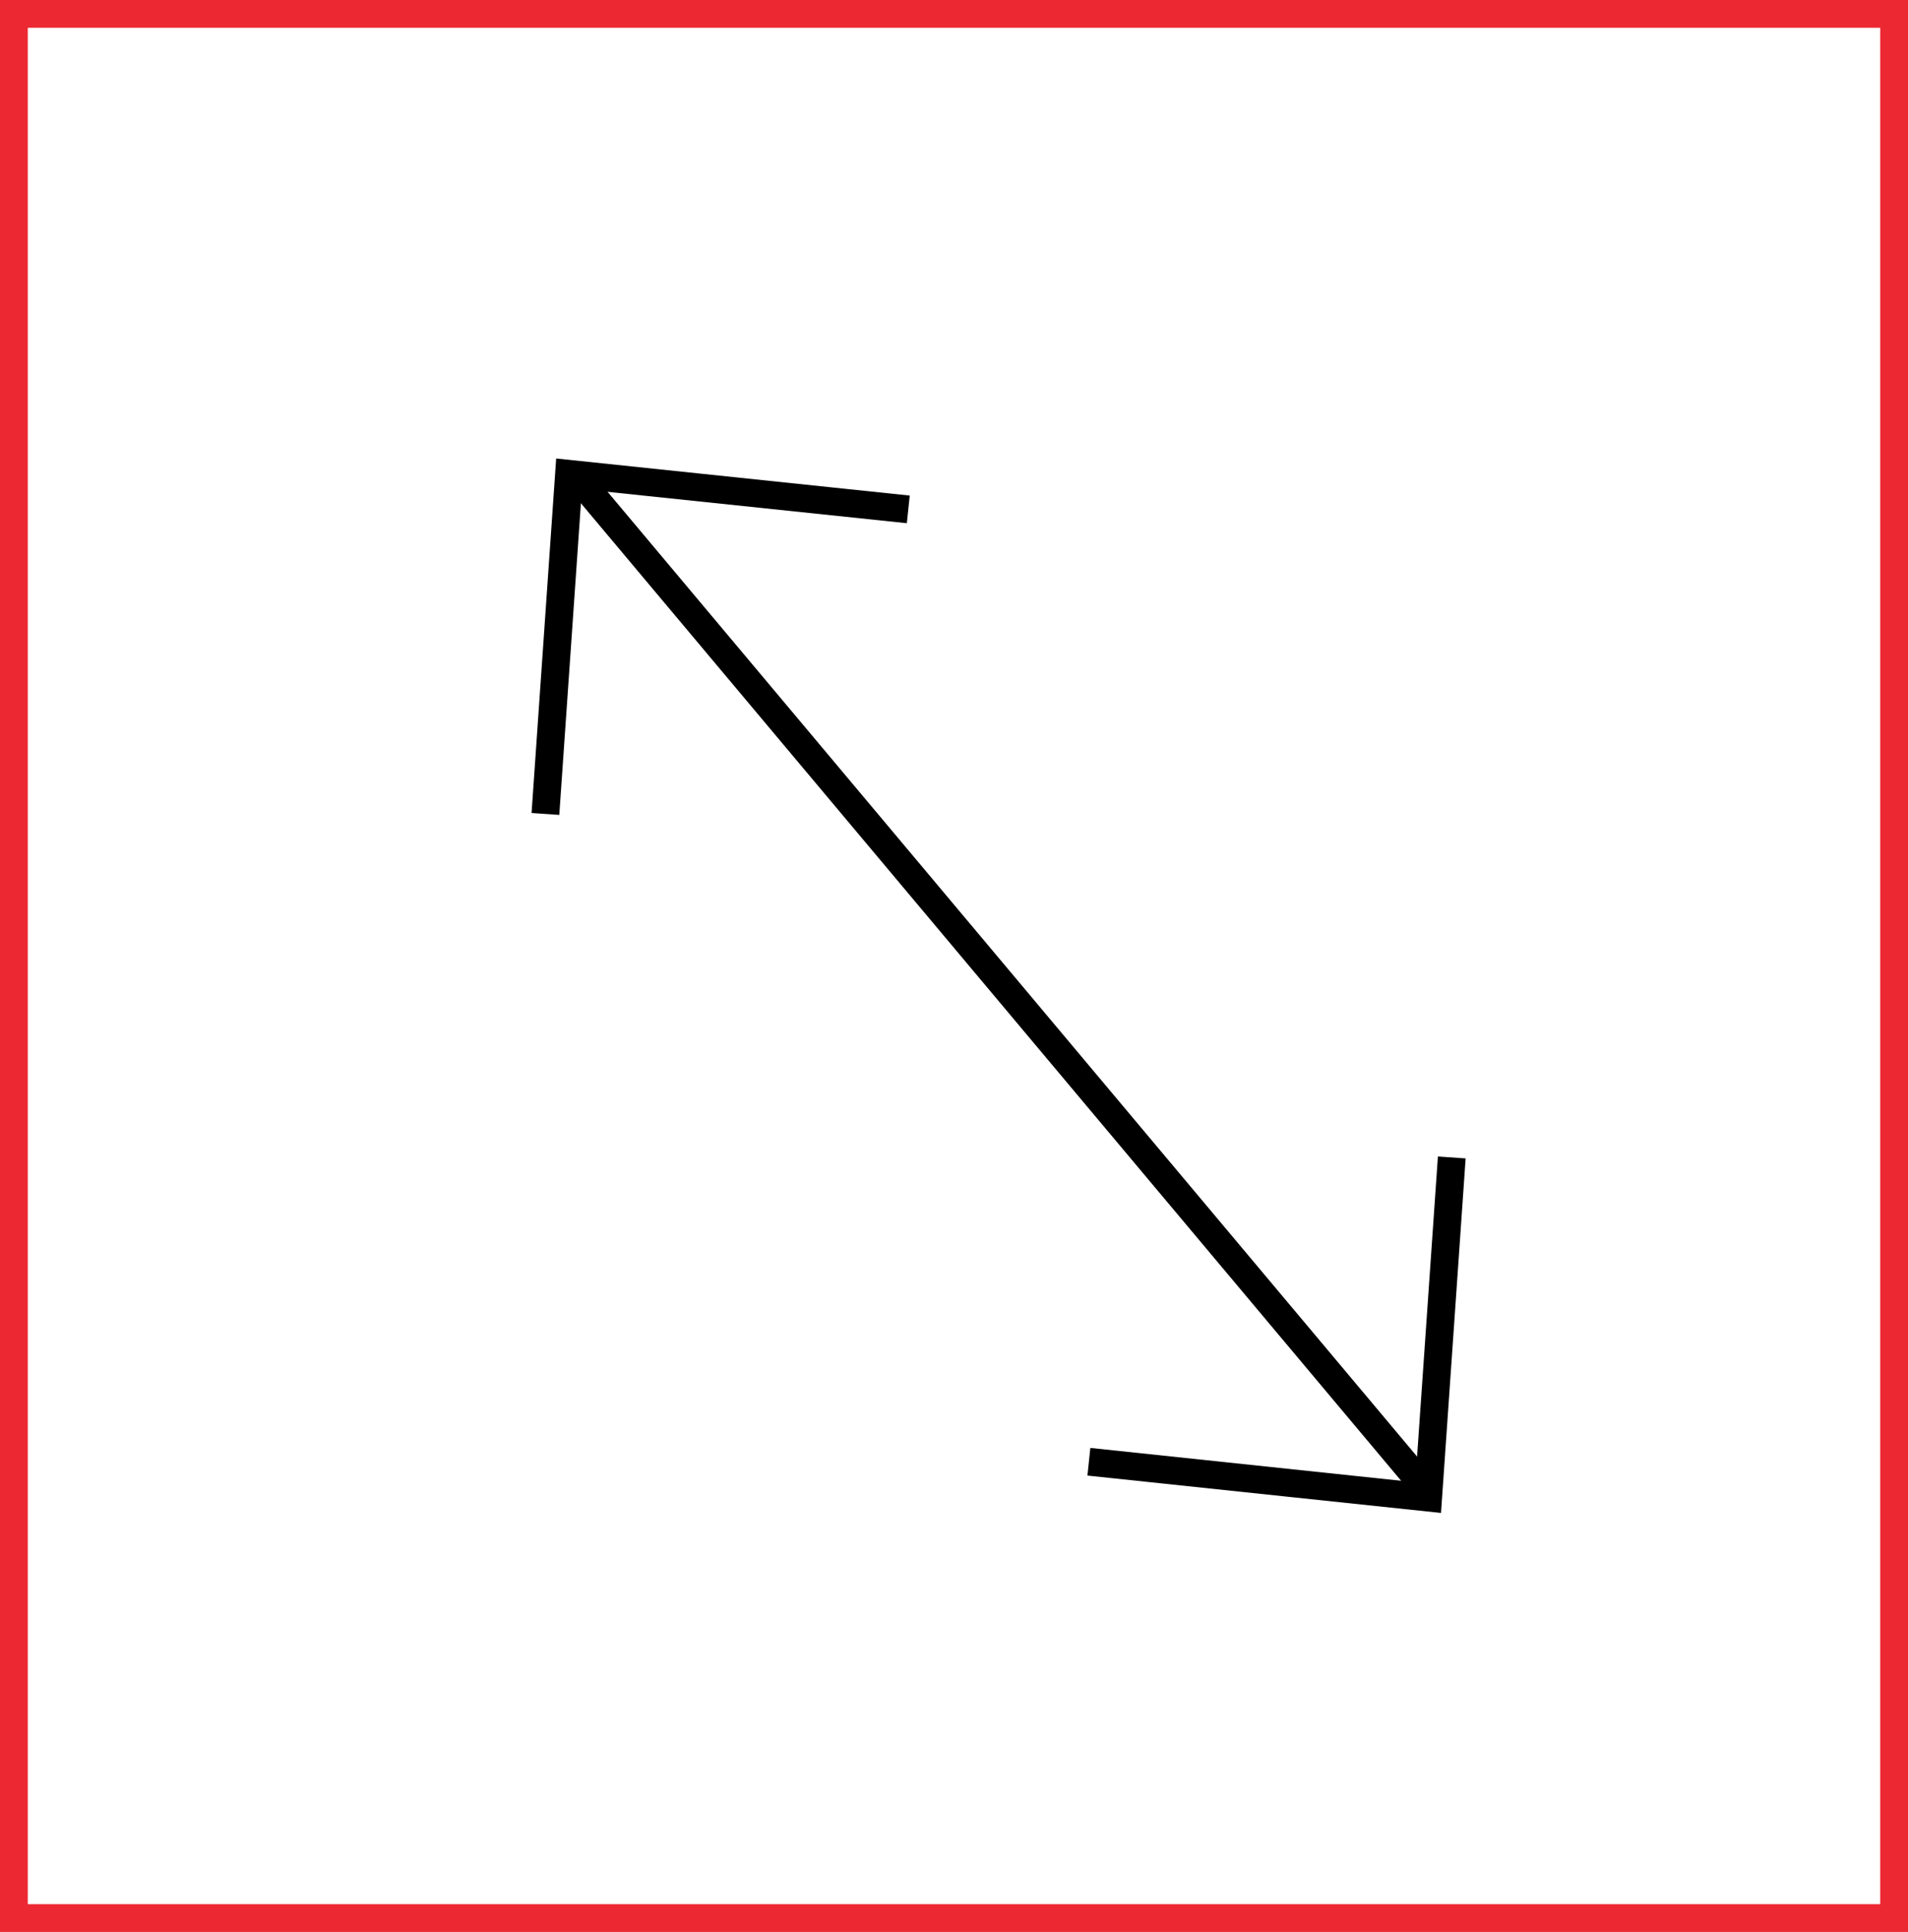 <?xml version="1.0" encoding="UTF-8"?>
<svg id="uuid-938b443b-512b-41a3-9d4c-4b772357153b" data-name="Ebene 1" xmlns="http://www.w3.org/2000/svg" width="68.67" height="69.52" xmlns:xlink="http://www.w3.org/1999/xlink" viewBox="0 0 68.67 69.52">
  <defs>
    <clipPath id="uuid-61280dcf-74fa-4011-aa74-f8d3a3ebe63d">
      <rect y="0" width="68.67" height="69.52" style="fill: none;"/>
    </clipPath>
  </defs>
  <g style="clip-path: url(#uuid-61280dcf-74fa-4011-aa74-f8d3a3ebe63d);">
    <rect x=".5" y=".5" width="67.67" height="68.52" style="fill: none; stroke: #ec2832;"/>
  </g>
  <line x1="20.99" y1="17.43" x2="51.06" y2="53.26" style="fill: none; stroke: #000;"/>
  <polyline points="32.69 18.33 20.48 17.05 19.63 29.29" style="fill: none; stroke: #000;"/>
  <polyline points="52.25 41.65 51.4 53.89 39.19 52.6" style="fill: none; stroke: #000;"/>
</svg>